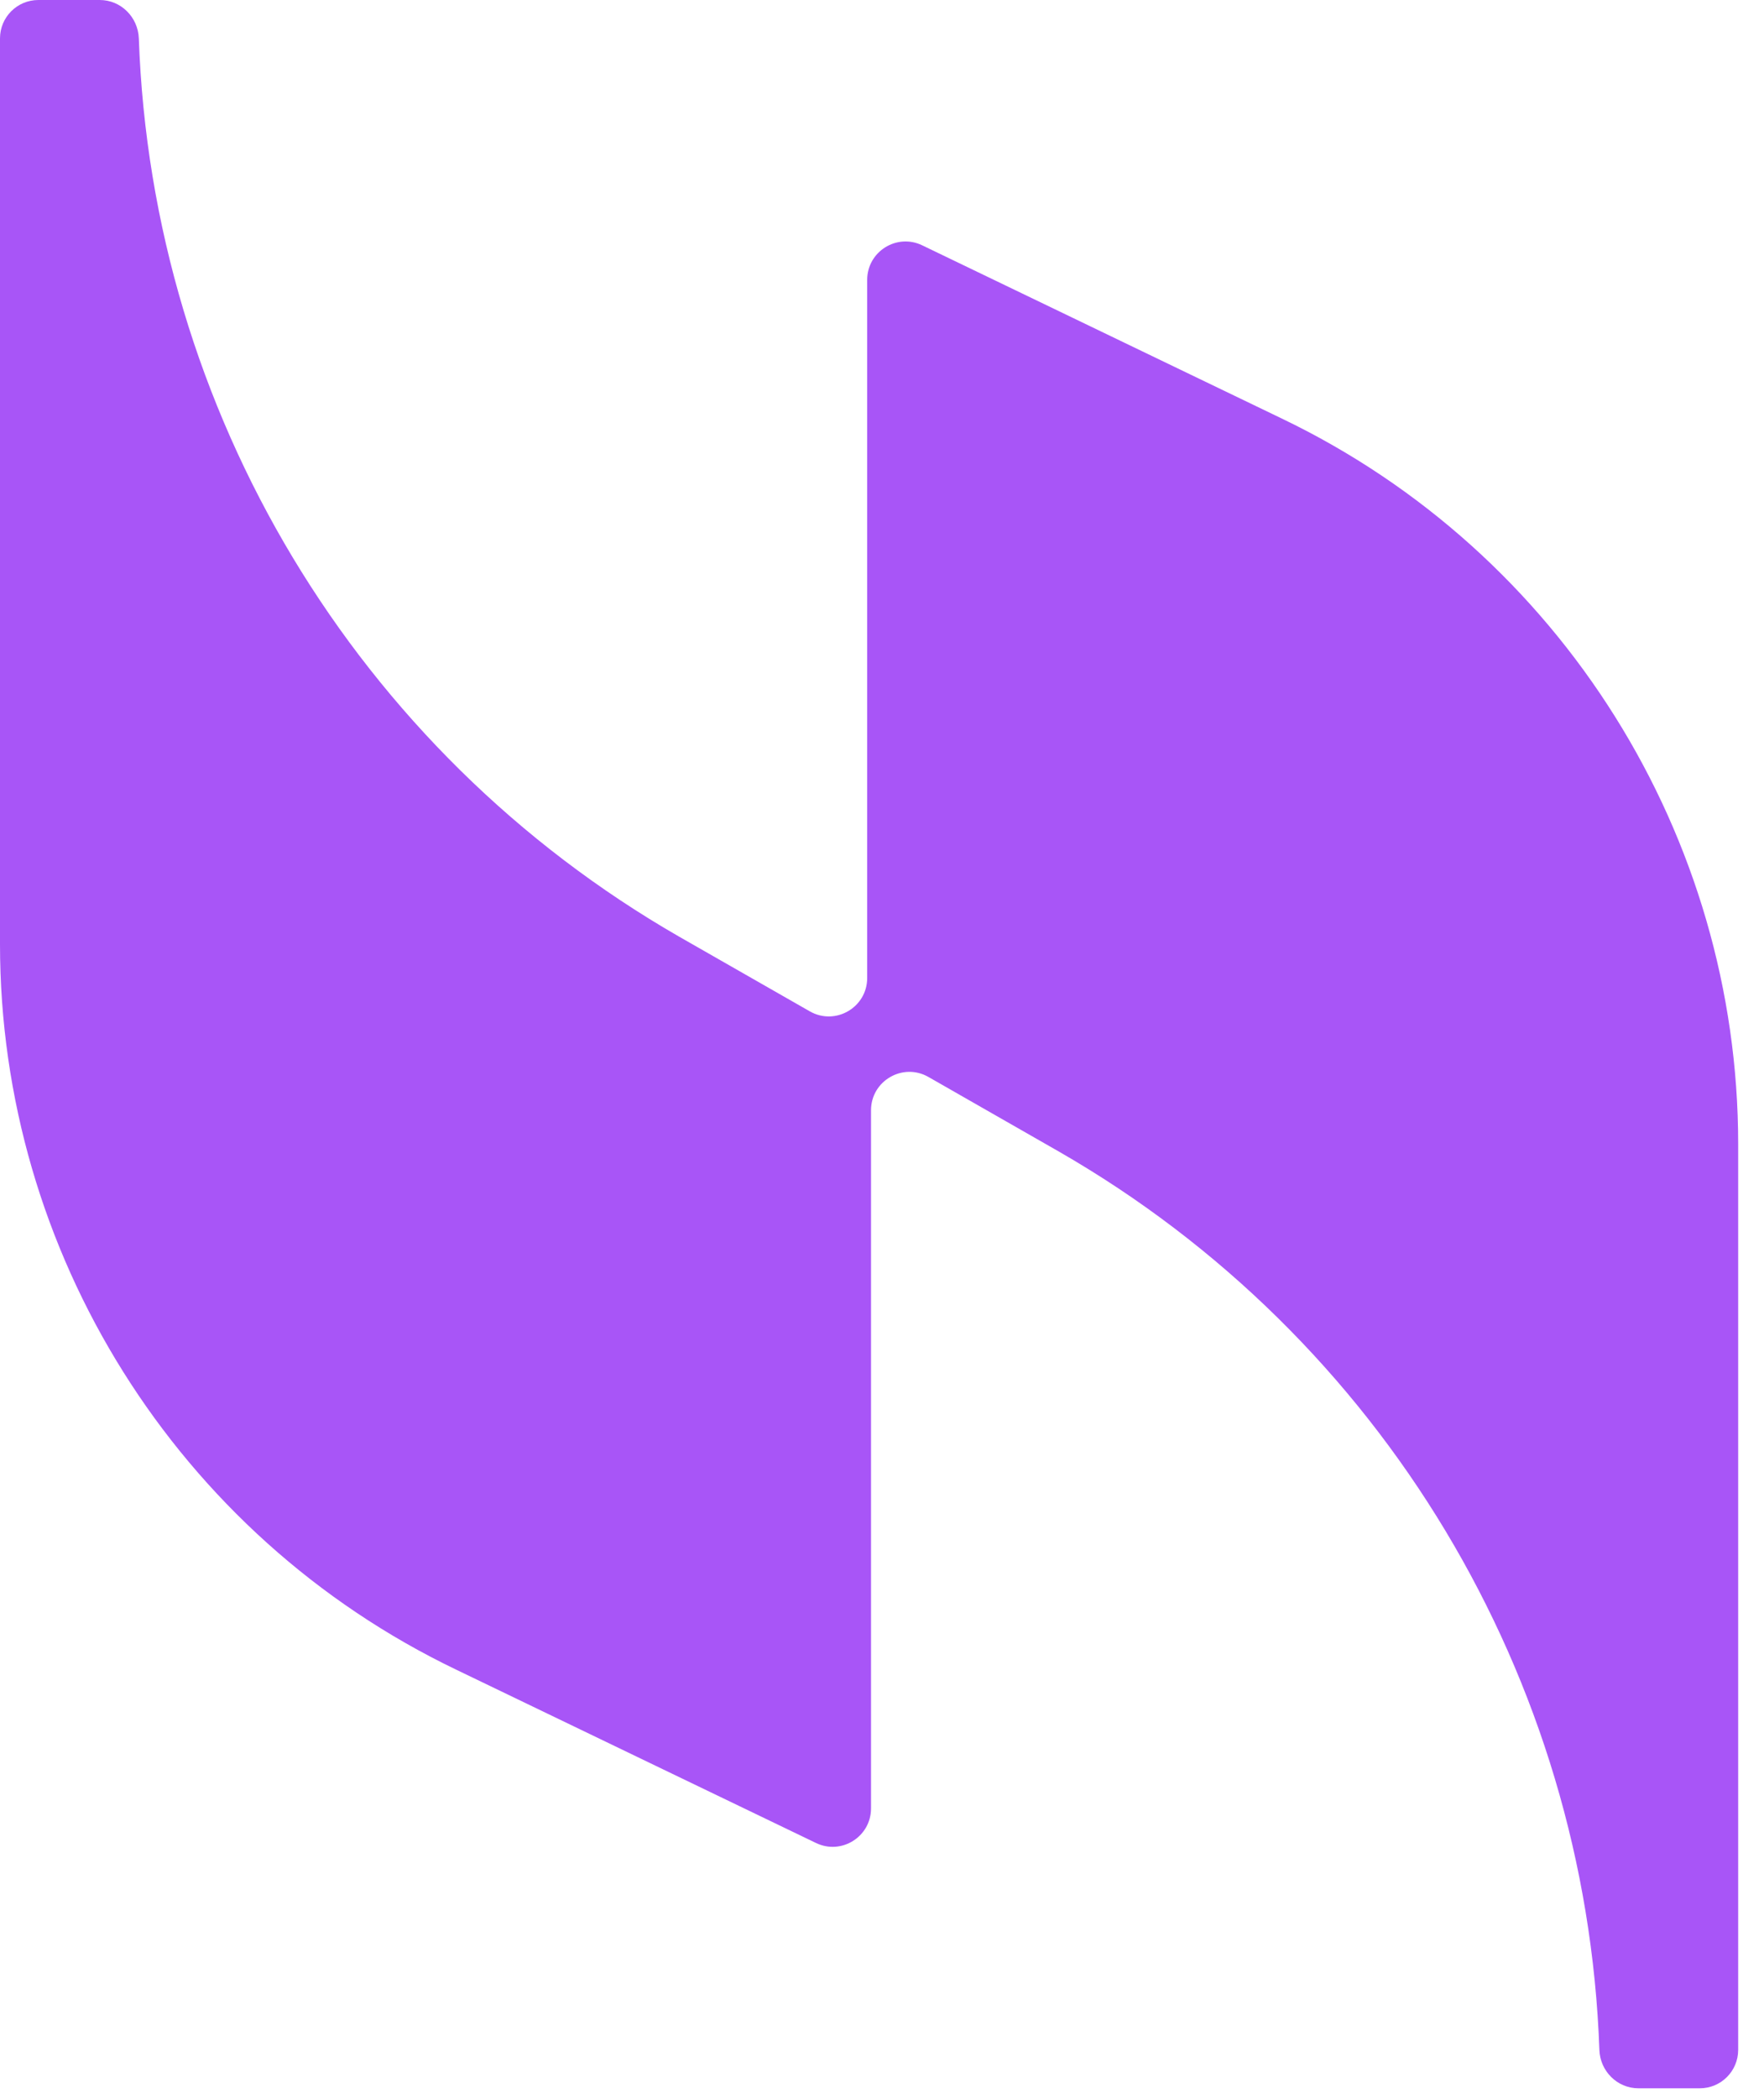 <svg width="53" height="63" viewBox="0 0 53 63" fill="none" xmlns="http://www.w3.org/2000/svg">
<path d="M27.707 7.367C26.942 6.999 26.055 7.556 26.055 8.406V29.371C26.055 30.256 25.098 30.811 24.33 30.372L20.406 28.13C10.708 22.556 4.566 12.348 4.171 1.153C4.148 0.516 3.634 0 2.997 0H1.153C0.516 0 0 0.516 0 1.153V28.36C0 37.583 5.303 46.114 13.719 50.149L19.944 53.147L24.517 55.348C25.282 55.717 26.17 55.159 26.17 54.309V33.344C26.17 32.459 27.126 31.904 27.895 32.343L31.819 34.586C41.517 40.159 47.658 50.367 48.054 61.563C48.076 62.199 48.59 62.715 49.227 62.715H51.072C51.708 62.715 52.224 62.199 52.224 61.562V48.535V34.355C52.224 25.132 46.921 16.601 38.505 12.566L27.707 7.367Z" fill="#A855F7"/>
</svg>
